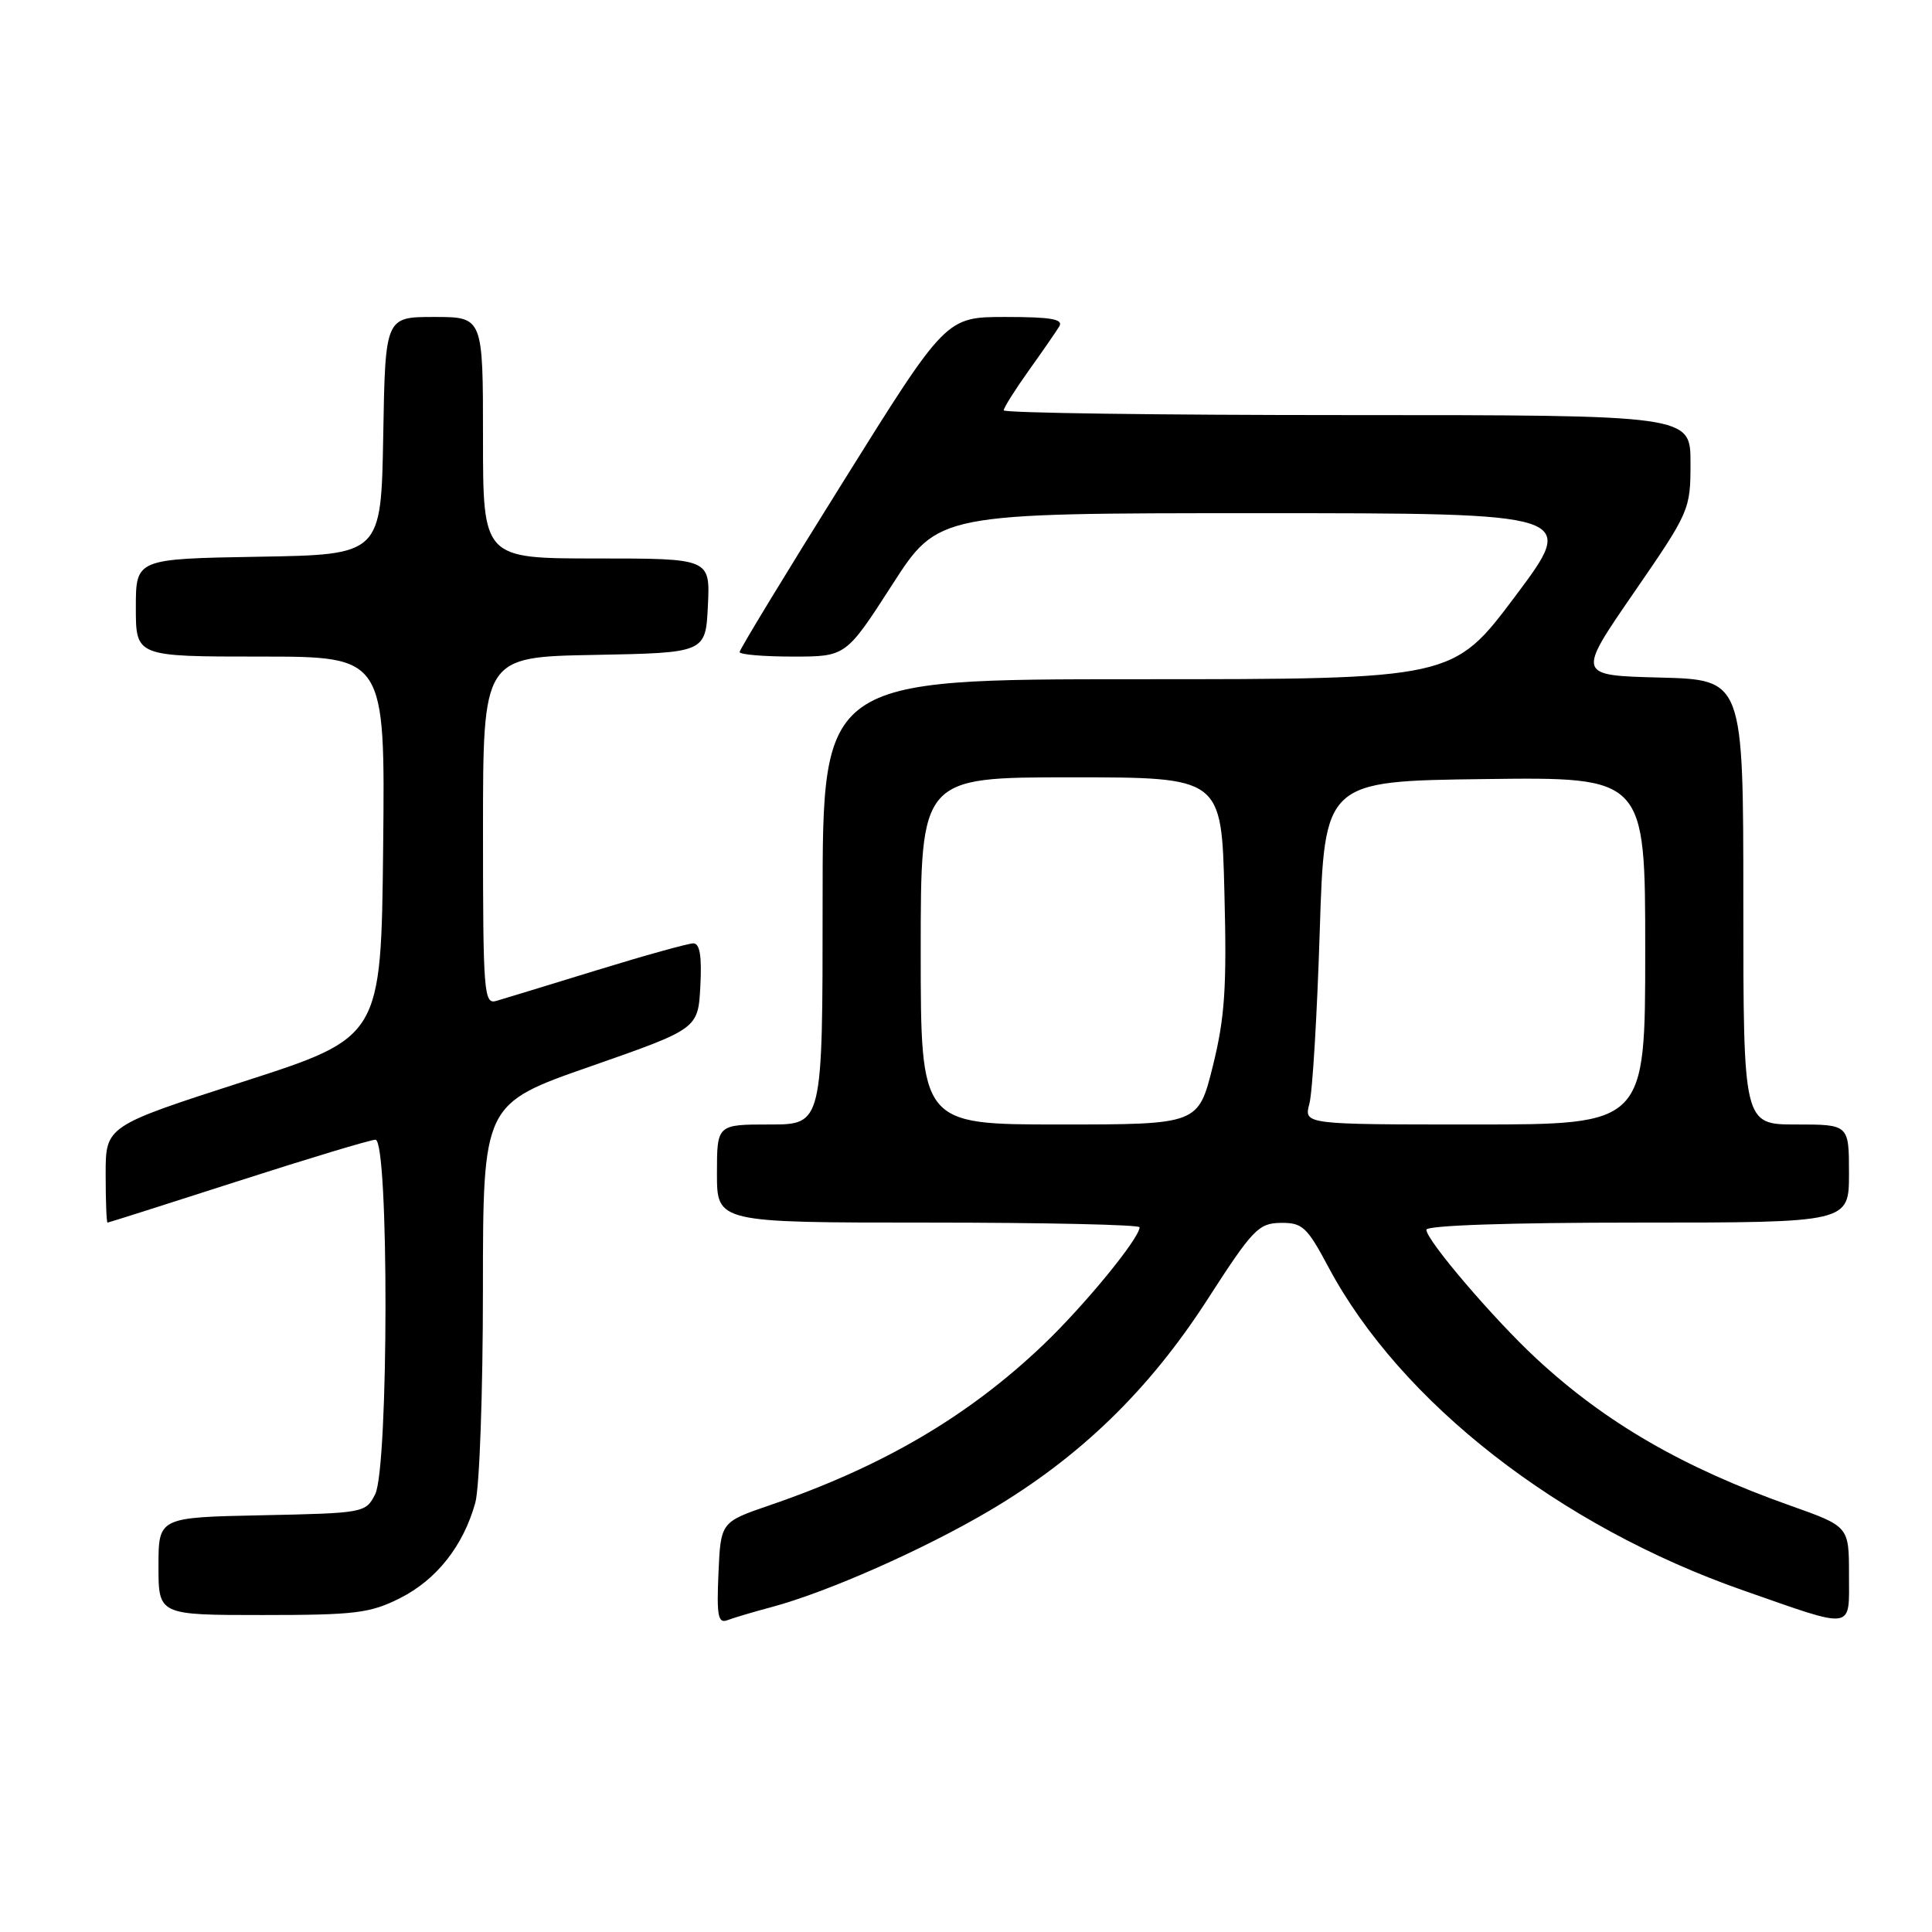 <?xml version="1.0" encoding="UTF-8" standalone="no"?>
<!DOCTYPE svg PUBLIC "-//W3C//DTD SVG 1.1//EN" "http://www.w3.org/Graphics/SVG/1.1/DTD/svg11.dtd" >
<svg xmlns="http://www.w3.org/2000/svg" xmlns:xlink="http://www.w3.org/1999/xlink" version="1.1" viewBox="0 0 256 256">
 <g >
 <path fill="currentColor"
d=" M 102.19 212.96 C 109.58 210.99 122.38 205.33 131.15 200.15 C 143.08 193.10 152.24 184.22 160.00 172.18 C 165.98 162.90 166.76 162.08 169.69 162.04 C 172.58 162.00 173.18 162.56 176.02 167.89 C 185.58 185.82 206.63 202.23 231.00 210.74 C 245.90 215.95 245.00 216.08 245.00 208.65 C 245.00 202.26 245.00 202.26 237.25 199.51 C 223.05 194.48 212.74 188.52 203.60 180.04 C 197.92 174.78 189.00 164.33 189.00 162.95 C 189.00 162.37 200.02 162.00 217.00 162.00 C 245.00 162.00 245.00 162.00 245.00 155.50 C 245.00 149.00 245.00 149.00 238.00 149.00 C 231.00 149.00 231.00 149.00 231.00 119.53 C 231.00 90.07 231.00 90.07 219.97 89.78 C 208.94 89.50 208.94 89.50 216.47 78.57 C 223.90 67.79 224.00 67.55 224.00 61.32 C 224.00 55.00 224.00 55.00 178.50 55.00 C 153.47 55.00 133.00 54.72 133.00 54.37 C 133.00 54.02 134.49 51.66 136.30 49.12 C 138.12 46.58 139.94 43.94 140.36 43.25 C 140.94 42.29 139.28 42.00 133.23 42.00 C 125.35 42.00 125.35 42.00 111.68 63.90 C 104.15 75.94 98.00 86.07 98.00 86.40 C 98.00 86.73 101.17 87.00 105.05 87.00 C 112.09 87.00 112.09 87.00 118.21 77.50 C 124.32 68.00 124.32 68.00 166.67 68.00 C 209.02 68.00 209.02 68.00 200.78 79.00 C 192.53 90.00 192.53 90.00 150.77 90.00 C 109.00 90.00 109.00 90.00 109.00 119.50 C 109.00 149.00 109.00 149.00 102.00 149.00 C 95.00 149.00 95.00 149.00 95.00 155.50 C 95.00 162.00 95.00 162.00 123.00 162.00 C 138.40 162.00 151.00 162.28 151.00 162.62 C 151.00 164.07 143.71 172.97 138.25 178.18 C 128.30 187.67 116.95 194.33 102.00 199.45 C 95.50 201.68 95.50 201.68 95.20 208.46 C 94.95 214.13 95.15 215.16 96.39 214.68 C 97.21 214.37 99.82 213.59 102.19 212.96 Z  M 53.03 211.75 C 57.86 209.31 61.40 204.82 62.98 199.12 C 63.54 197.13 63.99 184.42 63.99 170.89 C 64.00 146.27 64.00 146.27 78.25 141.30 C 92.50 136.32 92.50 136.32 92.80 130.66 C 93.01 126.69 92.73 125.00 91.87 125.00 C 91.20 125.00 85.44 126.60 79.07 128.56 C 72.71 130.52 66.71 132.35 65.75 132.63 C 64.12 133.10 64.00 131.56 64.00 110.09 C 64.00 87.05 64.00 87.05 78.75 86.78 C 93.50 86.50 93.50 86.50 93.80 80.25 C 94.10 74.00 94.10 74.00 79.05 74.00 C 64.00 74.00 64.00 74.00 64.00 58.00 C 64.00 42.00 64.00 42.00 57.53 42.00 C 51.05 42.00 51.05 42.00 50.78 57.75 C 50.50 73.50 50.50 73.50 34.25 73.77 C 18.00 74.05 18.00 74.05 18.00 80.52 C 18.00 87.00 18.00 87.00 34.52 87.00 C 51.03 87.00 51.03 87.00 50.77 112.22 C 50.50 137.44 50.50 137.44 32.25 143.32 C 14.00 149.21 14.00 149.21 14.00 155.60 C 14.00 159.12 14.11 162.00 14.25 162.00 C 14.39 162.00 22.15 159.53 31.50 156.52 C 40.85 153.51 49.06 151.03 49.75 151.02 C 51.55 150.99 51.51 194.43 49.71 198.00 C 48.46 200.46 48.23 200.50 34.72 200.78 C 21.00 201.06 21.00 201.06 21.00 207.53 C 21.00 214.00 21.00 214.00 34.79 214.00 C 47.10 214.00 49.05 213.76 53.03 211.75 Z  M 122.00 126.00 C 122.00 103.00 122.00 103.00 141.93 103.00 C 161.86 103.00 161.86 103.00 162.24 118.25 C 162.57 130.88 162.30 134.83 160.71 141.25 C 158.78 149.00 158.78 149.00 140.39 149.00 C 122.00 149.00 122.00 149.00 122.00 126.00 Z  M 173.50 146.25 C 173.91 144.74 174.52 134.50 174.87 123.50 C 175.50 103.50 175.50 103.50 196.75 103.23 C 218.00 102.96 218.00 102.96 218.00 125.98 C 218.00 149.00 218.00 149.00 195.38 149.00 C 172.77 149.00 172.77 149.00 173.50 146.25 Z "/>
</g>
</svg>